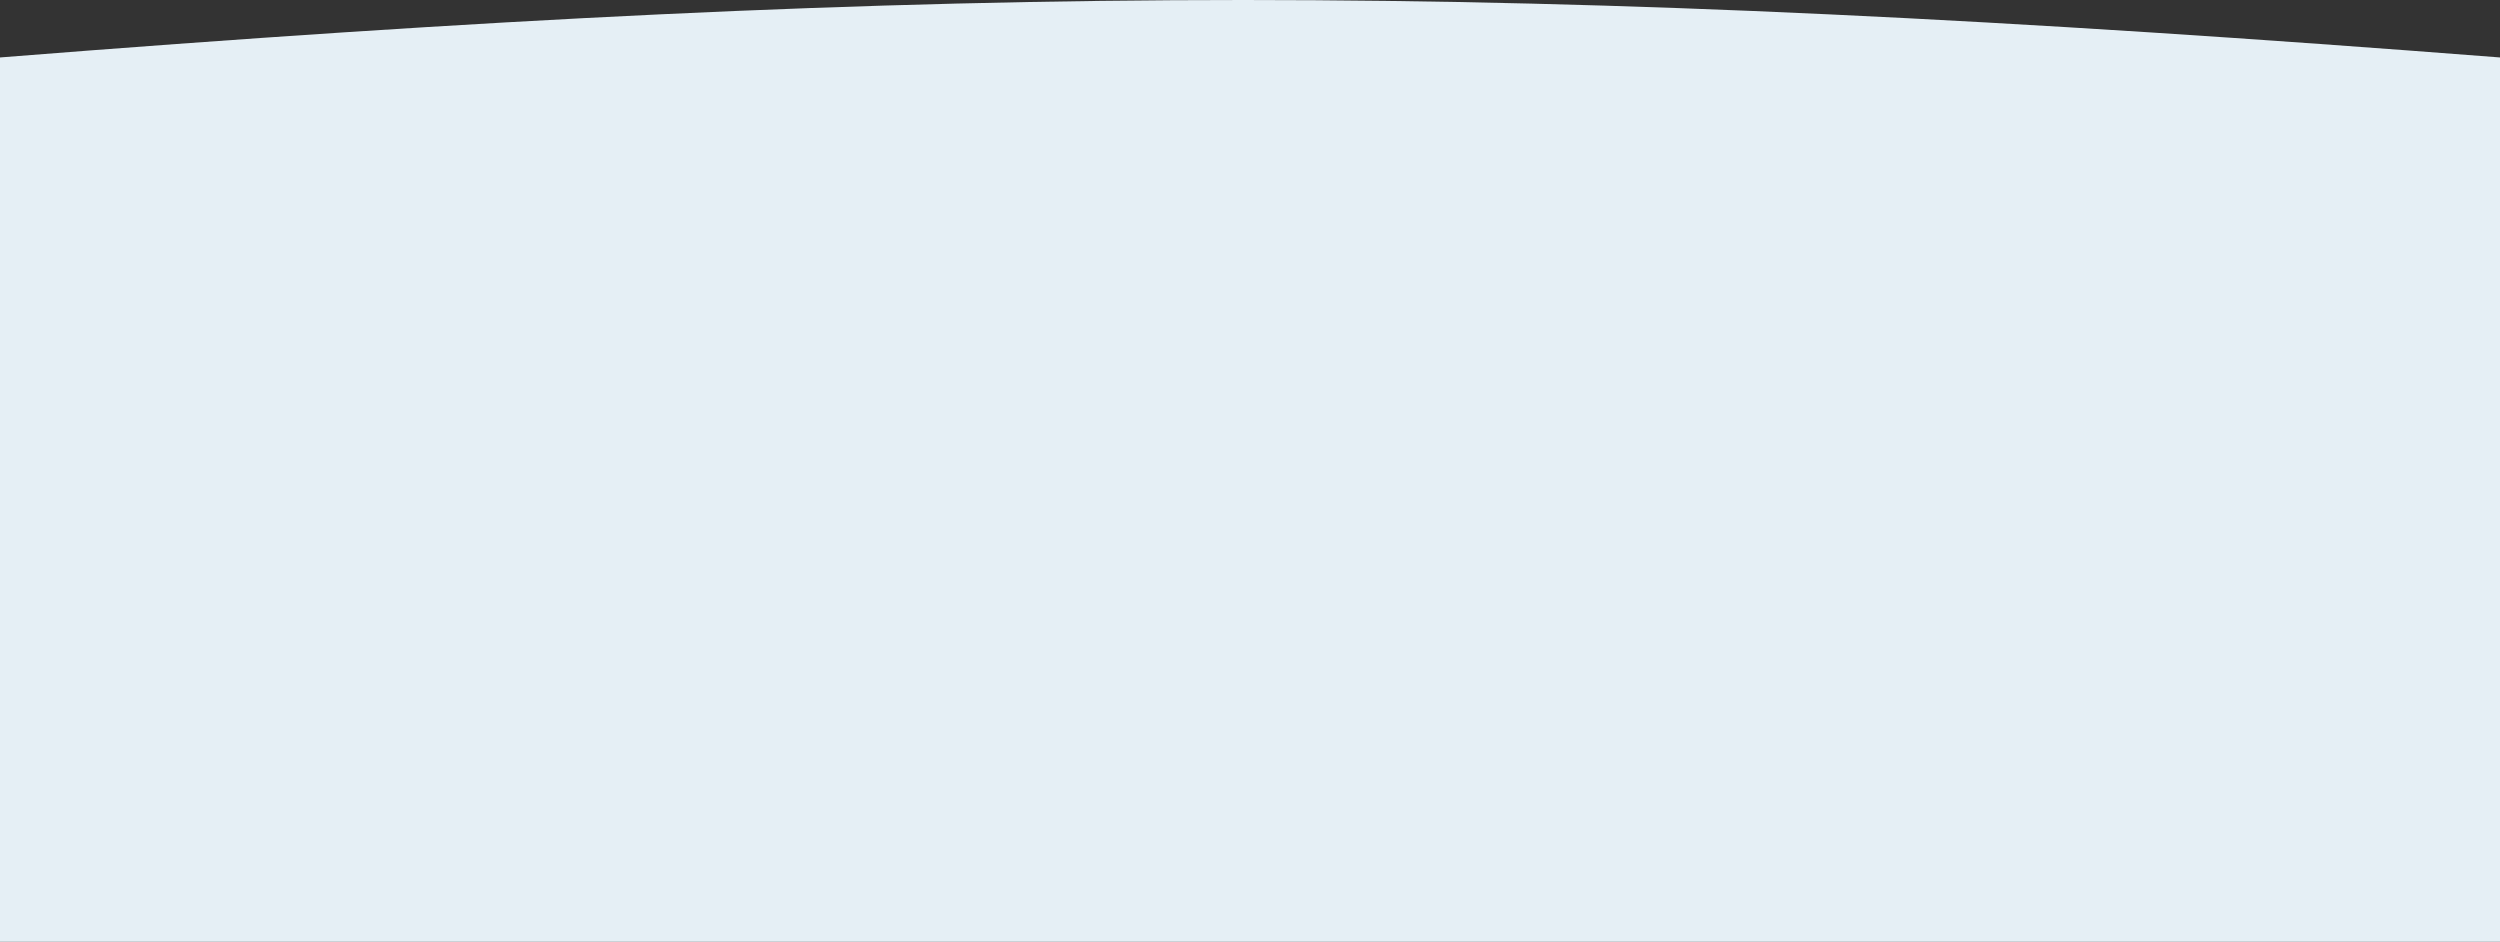 <svg width="1444" height="544" viewBox="0 0 1444 544" fill="none" xmlns="http://www.w3.org/2000/svg">
<rect x="0" y="0" width="1444" height="544" fill="#333333" stroke="none"/>
<path d="M0 33.187C558.93 -11.135 874.99 -10.99 1444 33.187V544H0V33.187Z" fill="#E5EFF5"/>
</svg>
